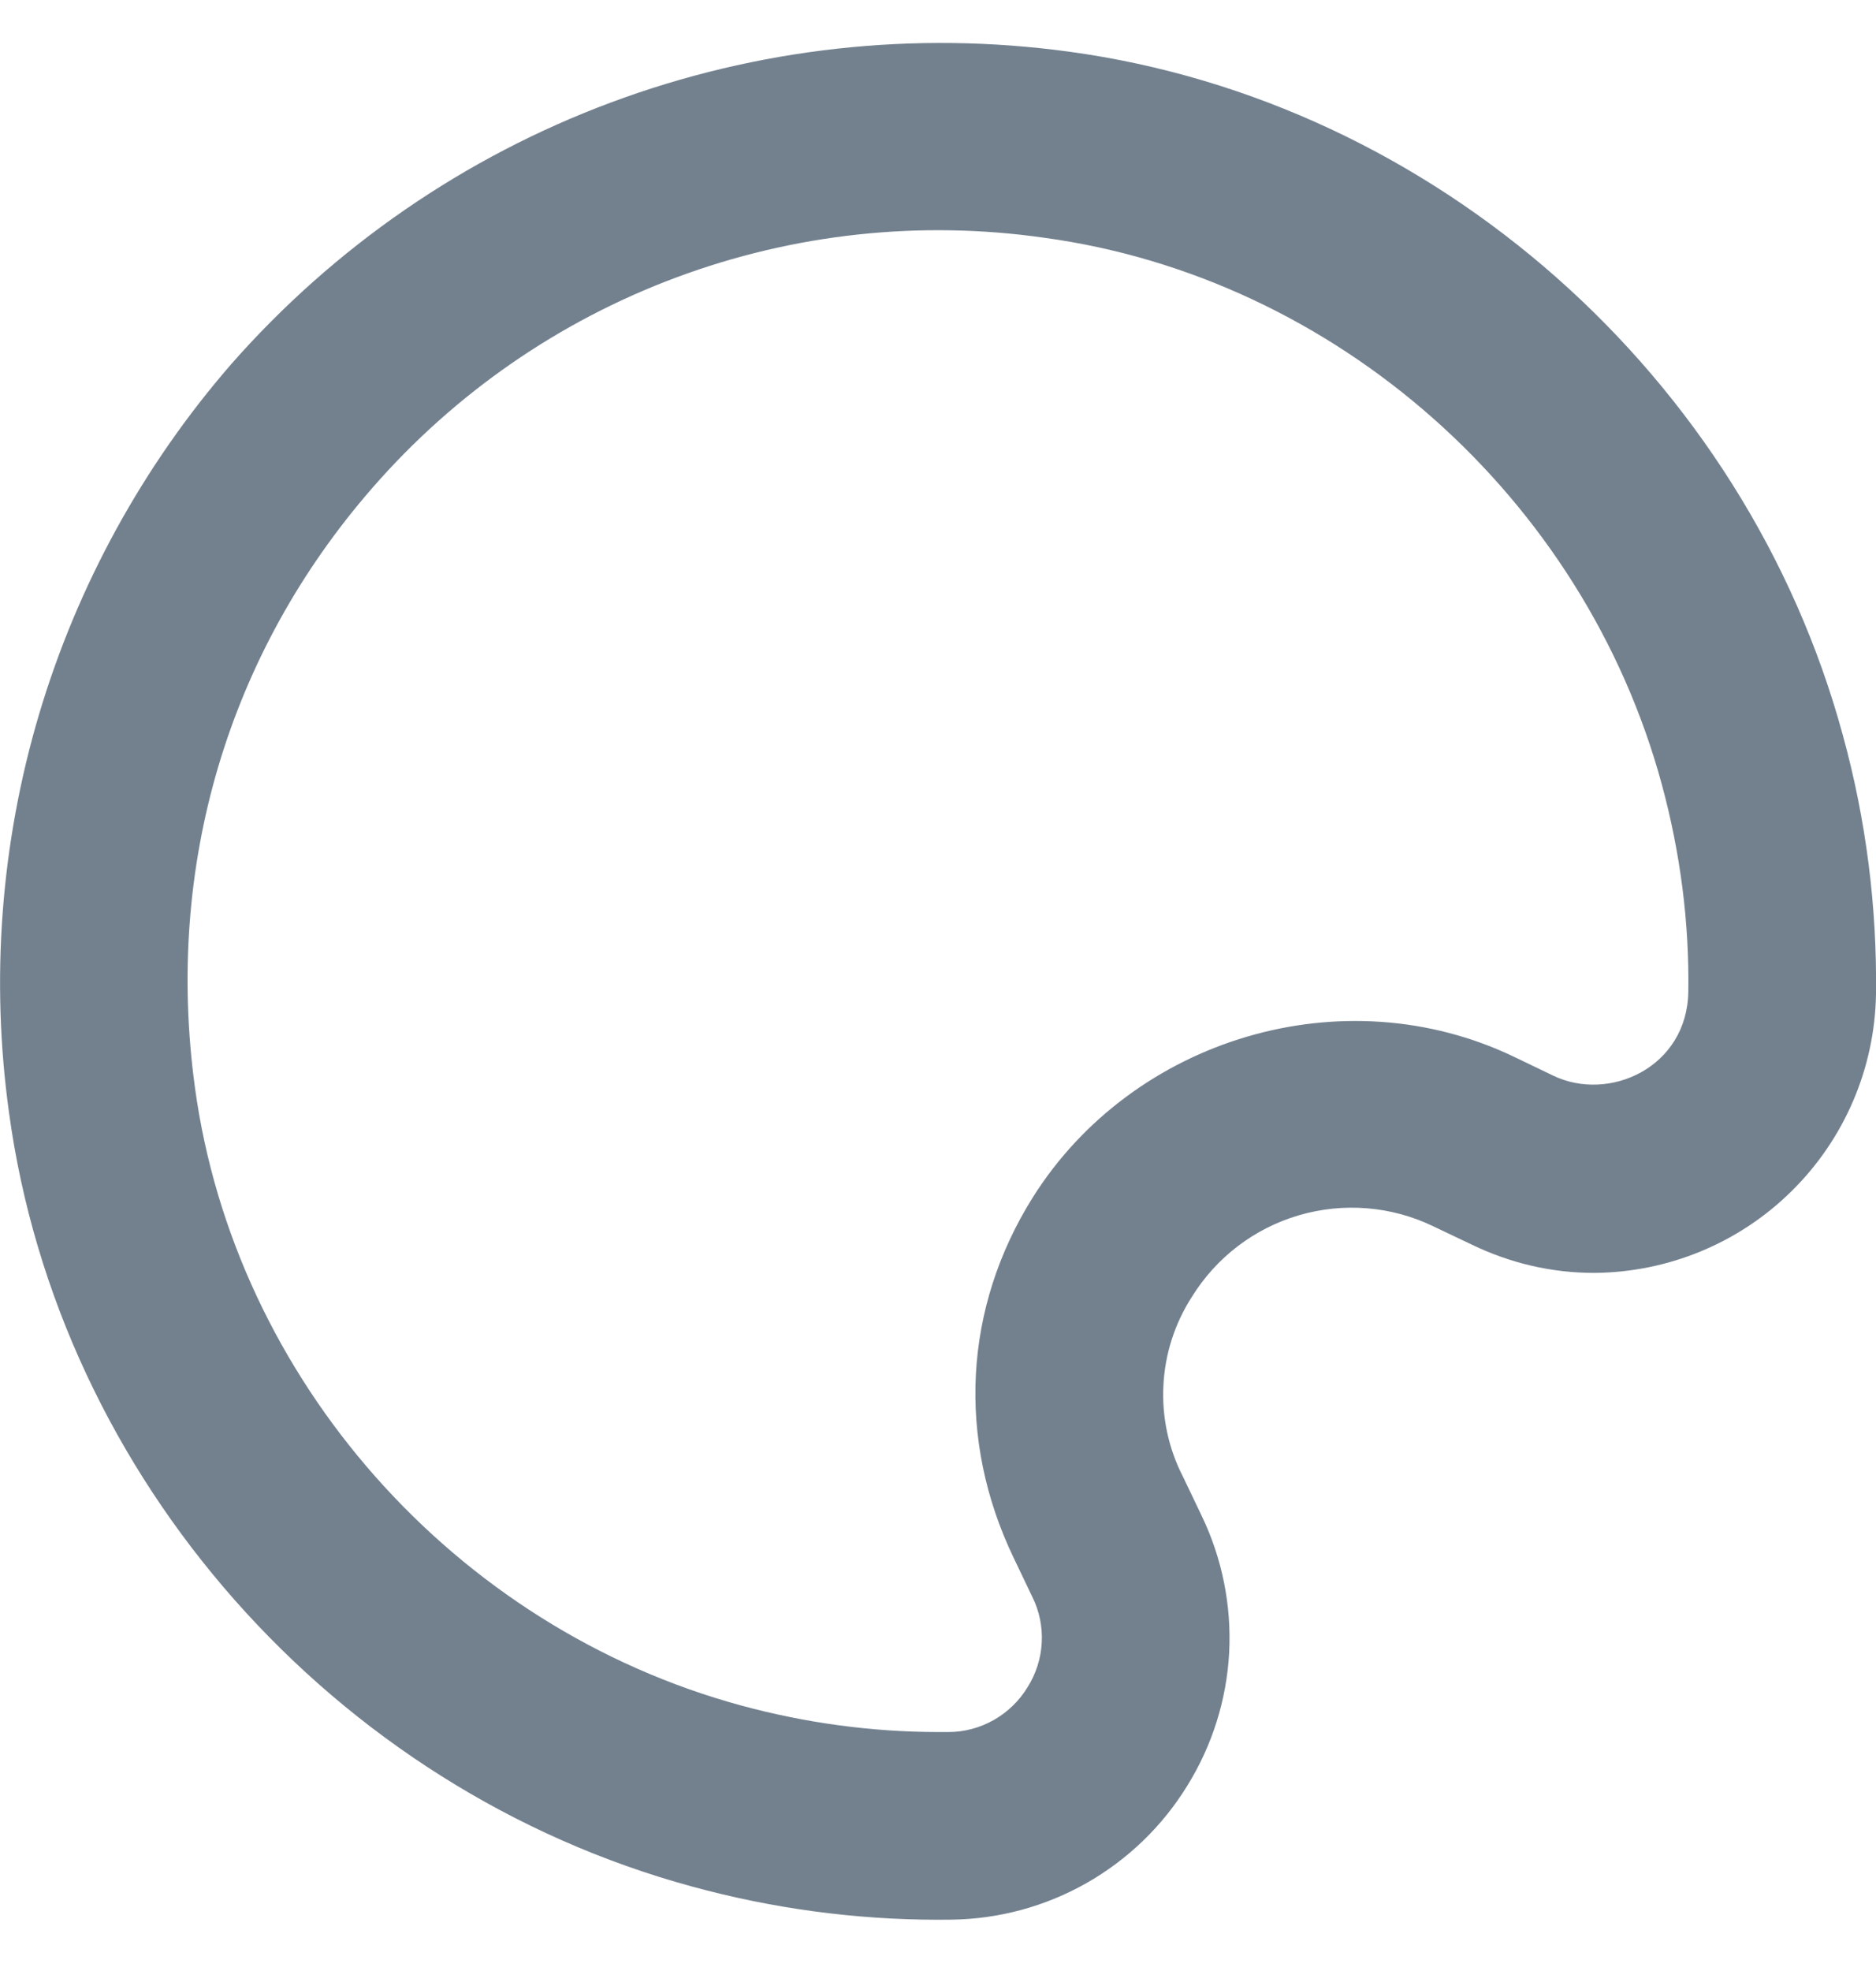 <svg width="20" height="21" viewBox="0 0 20 21" fill="none" xmlns="http://www.w3.org/2000/svg">
<path d="M11.4 0.551C9.751 0.325 8.072 0.511 6.513 1.092C4.953 1.673 3.562 2.632 2.463 3.882C1.523 4.965 0.825 6.237 0.416 7.612C0.008 8.987 -0.101 10.434 0.096 11.854C0.626 15.748 3.554 19.061 7.381 20.101C8.234 20.334 9.115 20.453 9.999 20.454L10.141 20.453C10.647 20.447 11.142 20.313 11.582 20.064C12.022 19.814 12.392 19.458 12.657 19.027C12.923 18.599 13.077 18.111 13.104 17.608C13.13 17.104 13.029 16.602 12.81 16.148L12.611 15.732C12.458 15.434 12.386 15.1 12.403 14.764C12.419 14.428 12.523 14.103 12.705 13.82C12.965 13.398 13.372 13.087 13.848 12.948C14.324 12.809 14.834 12.85 15.281 13.066L15.693 13.262C16.105 13.46 16.543 13.562 16.994 13.562C17.783 13.557 18.54 13.245 19.101 12.69C19.663 12.136 19.986 11.384 20 10.595C20.012 9.663 19.894 8.733 19.647 7.835C18.607 4.009 15.294 1.081 11.4 0.551ZM16.558 11.46L16.146 11.262C14.318 10.384 12.076 11.065 11.011 12.757C10.273 13.932 10.198 15.332 10.807 16.599L11.006 17.015C11.081 17.166 11.115 17.333 11.106 17.502C11.097 17.67 11.045 17.833 10.955 17.976C10.867 18.121 10.743 18.241 10.596 18.325C10.448 18.409 10.281 18.454 10.111 18.454H9.999C9.291 18.453 8.587 18.357 7.904 18.172C4.841 17.34 2.501 14.693 2.078 11.585C1.757 9.231 2.43 6.963 3.971 5.197C4.848 4.191 5.962 3.42 7.213 2.955C8.463 2.49 9.81 2.344 11.131 2.533C14.238 2.956 16.886 5.297 17.717 8.359C17.915 9.089 18.01 9.833 17.999 10.566C17.987 11.373 17.154 11.748 16.558 11.46Z" fill="#32475C" fill-opacity="0.68"/>
</svg>
